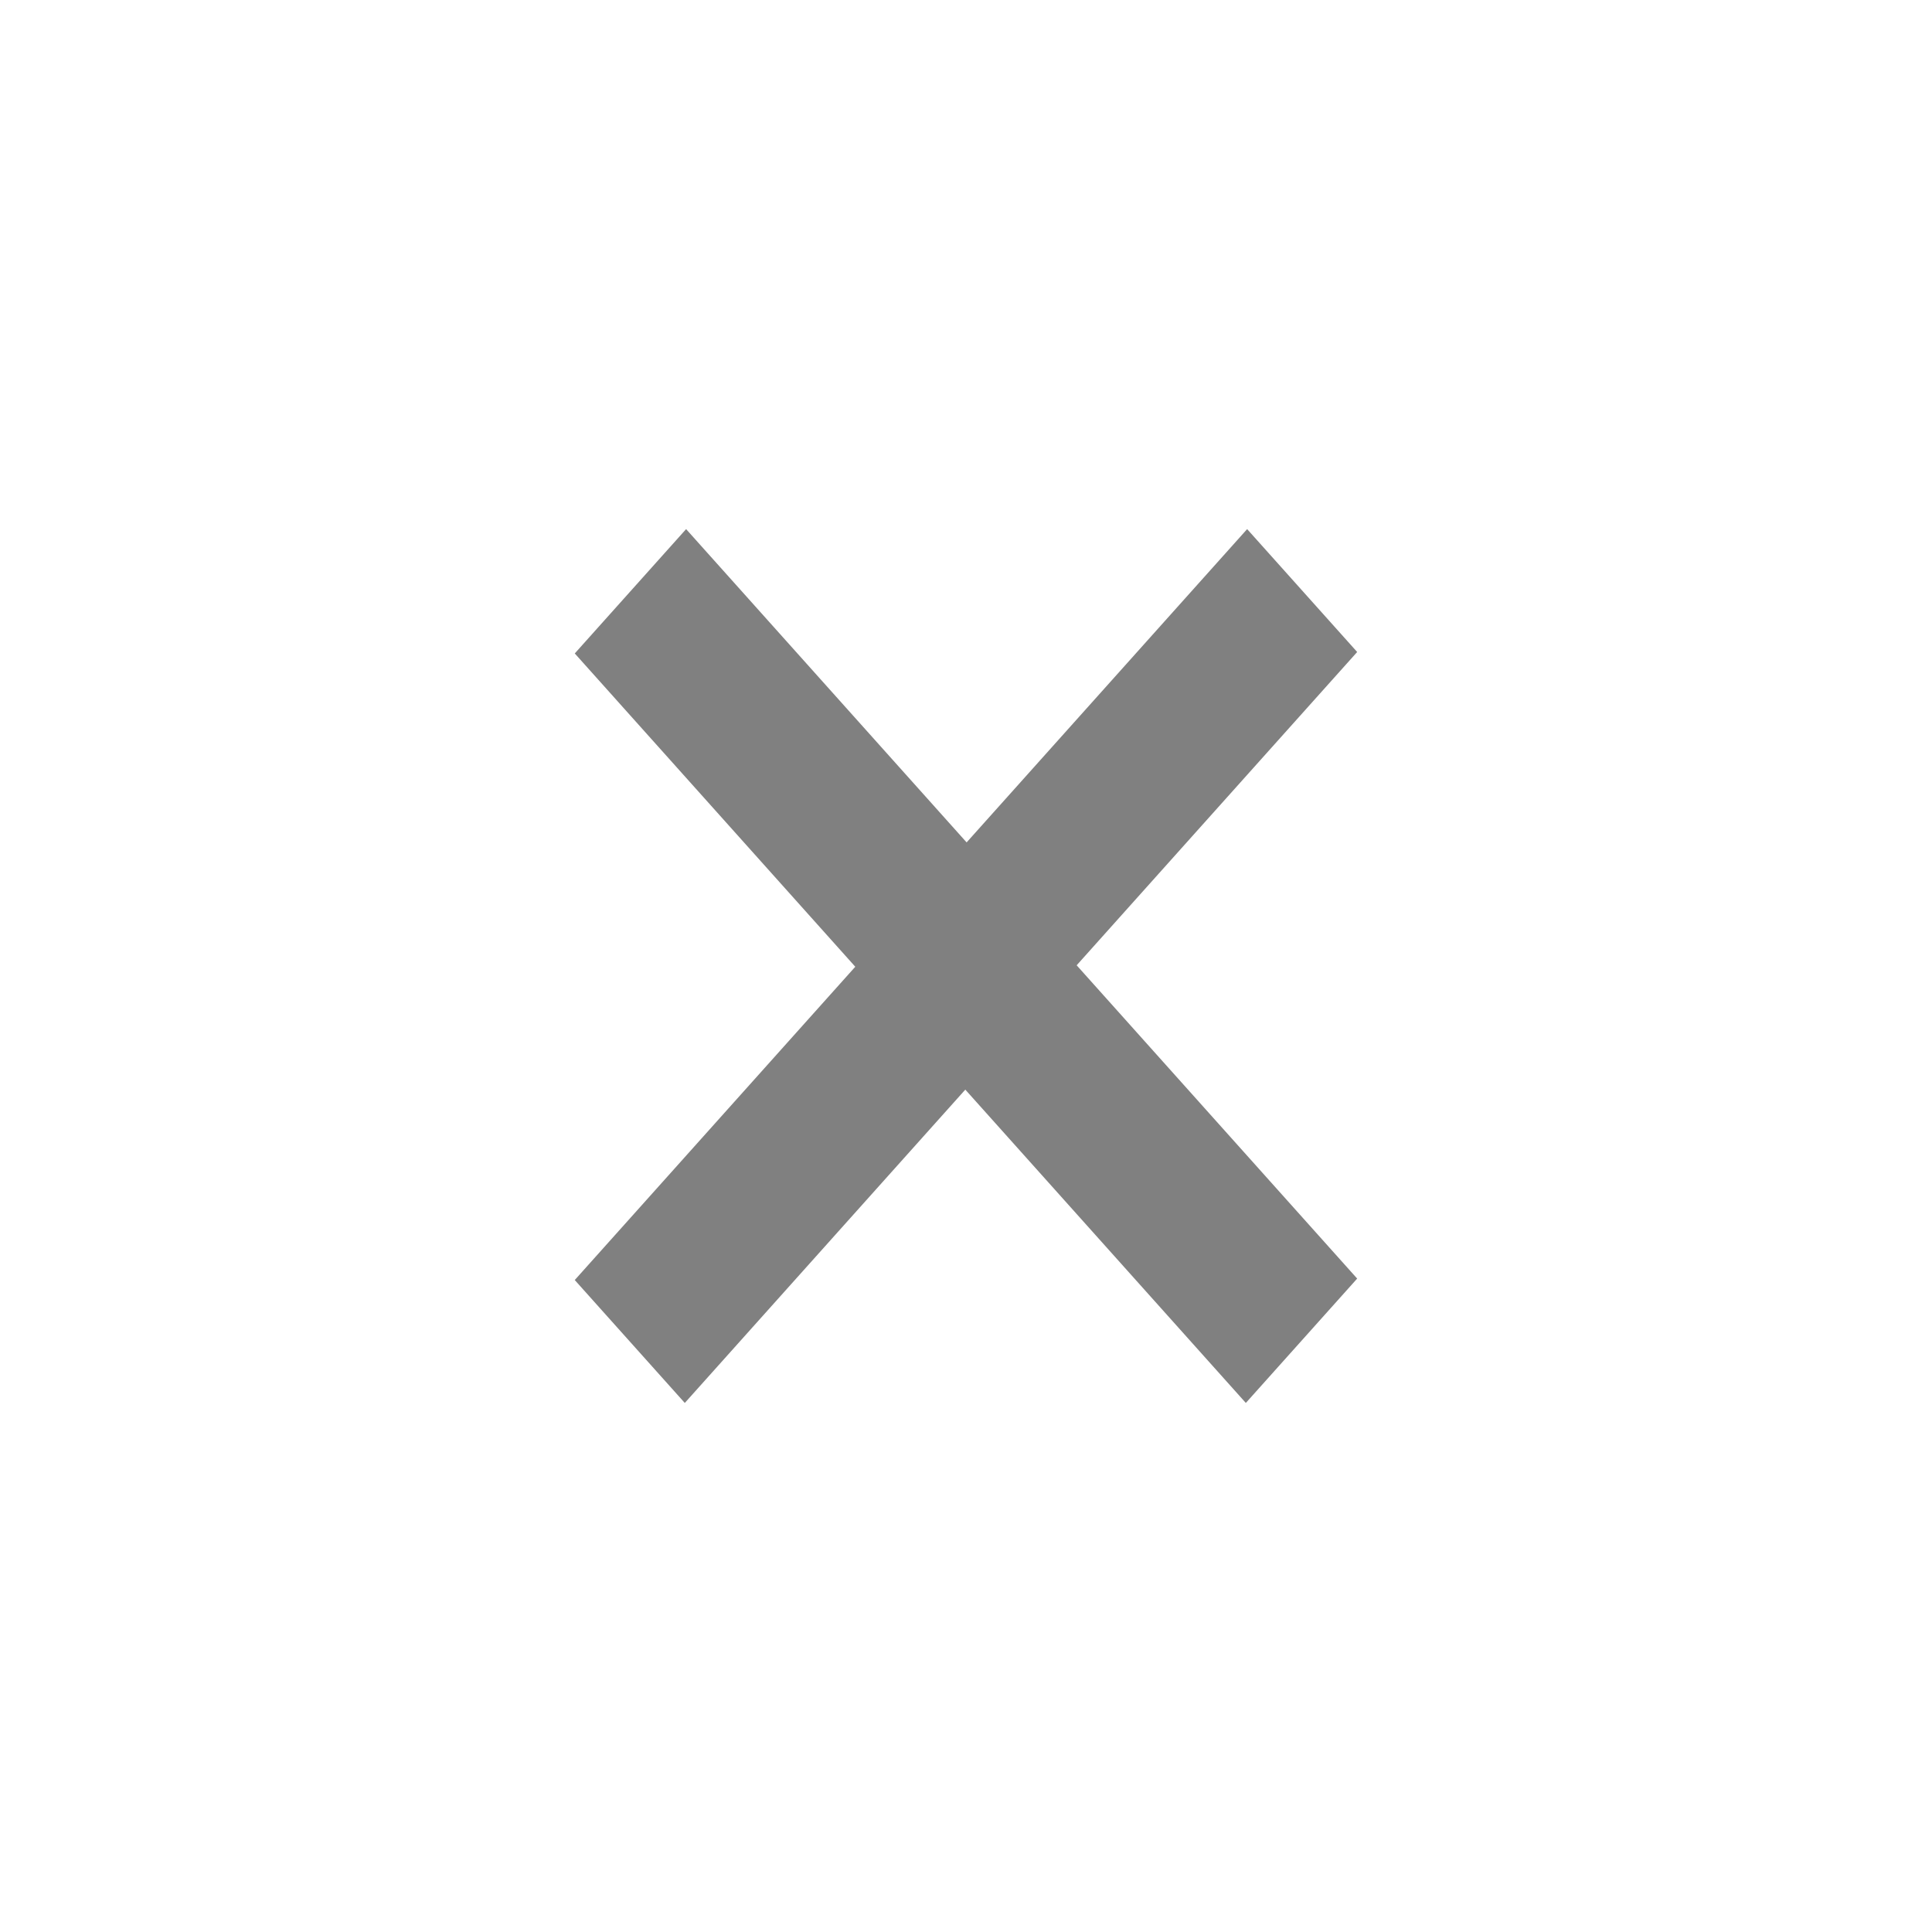<svg xmlns="http://www.w3.org/2000/svg" height="1e3" width="1e3" version="1.1" viewBox="0 0 1000 1000"><path stroke-width=".572" fill="#808080" d="m702.47 337.47-145.19 162.16 145.19 162.16-57.63 64.37-145.2-162.17-145.19 162.17l-56.959-63.615 145.2-162.16-145.19-162.16 57.626-64.359 145.19 162.16 145.2-162.16z"/></svg>
